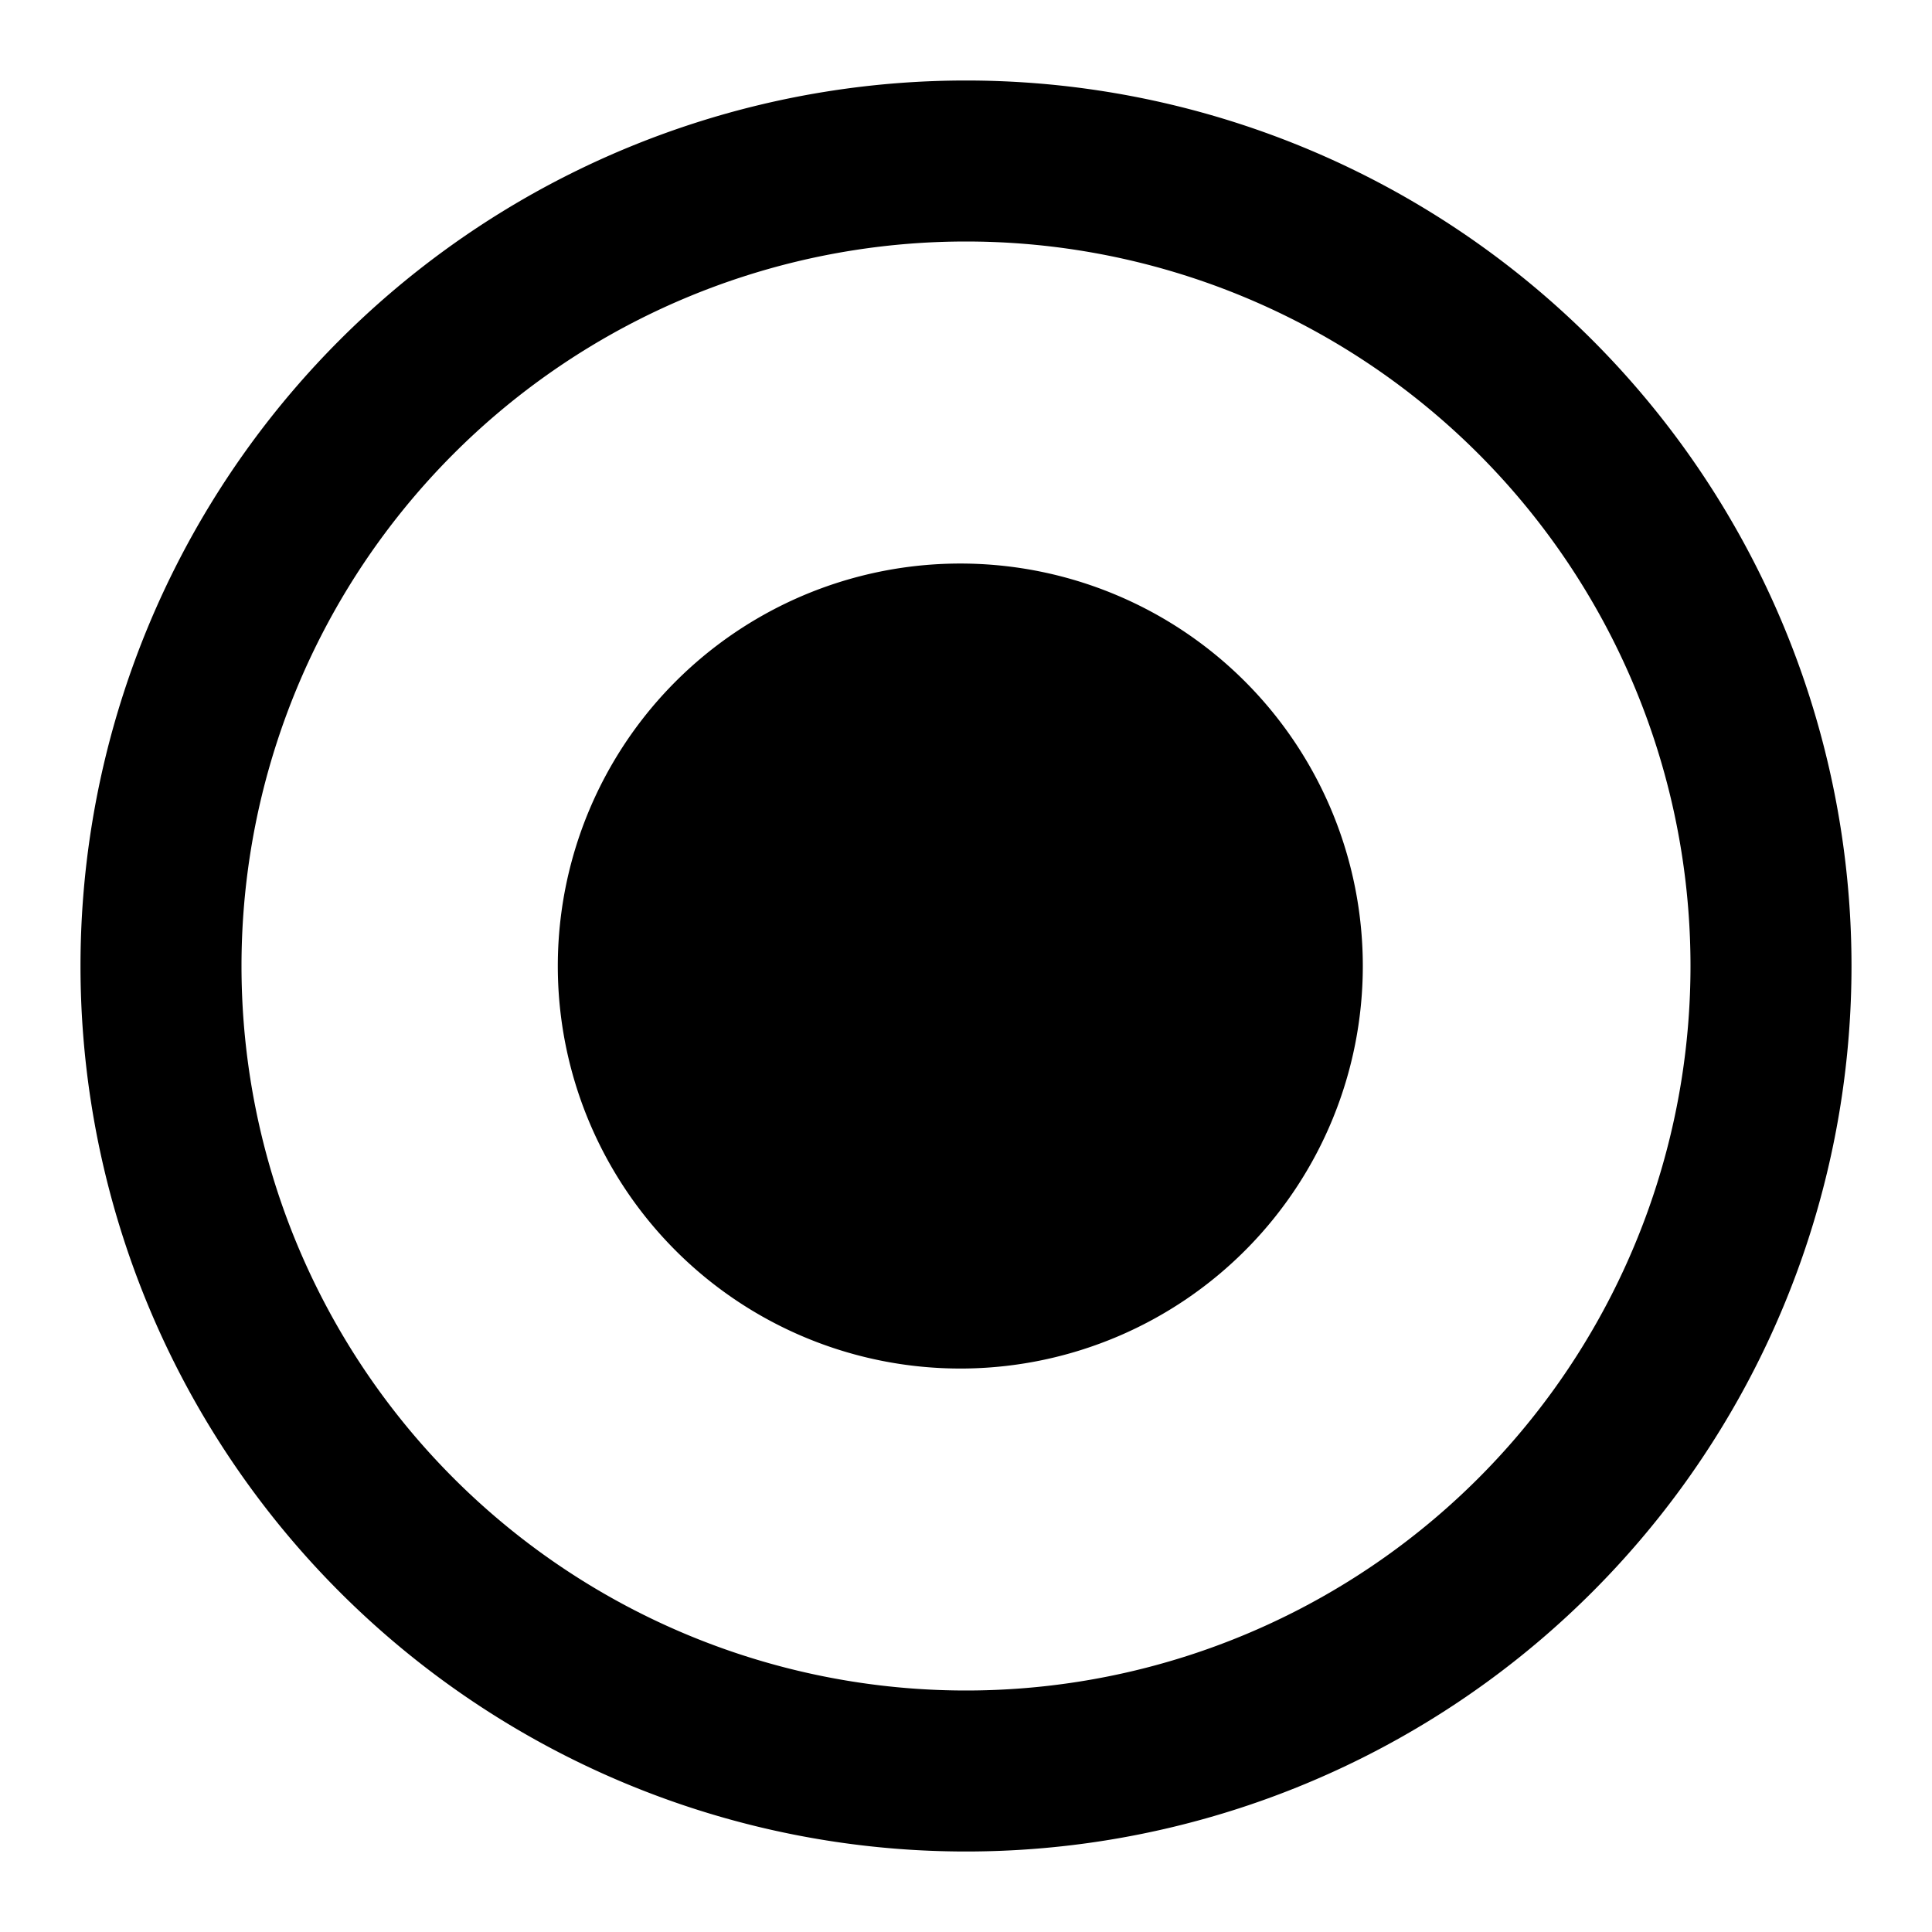 <svg viewBox="0 0 24 24" xmlns="http://www.w3.org/2000/svg">
  <path
    d="M12 17a5 5 0 1 1 0-9.999A5 5 0 0 1 12 17zm-1.667-7.494a3 3 0 1 1 3.334 4.988 3 3 0 0 1-3.334-4.988z"/>
  <path
    d="M12 1a11 11 0 1 0 0 22 11 11 0 0 0 0-22zm0 20a9 9 0 1 1 0-18 9 9 0 0 1 0 18z"/>
</svg>
